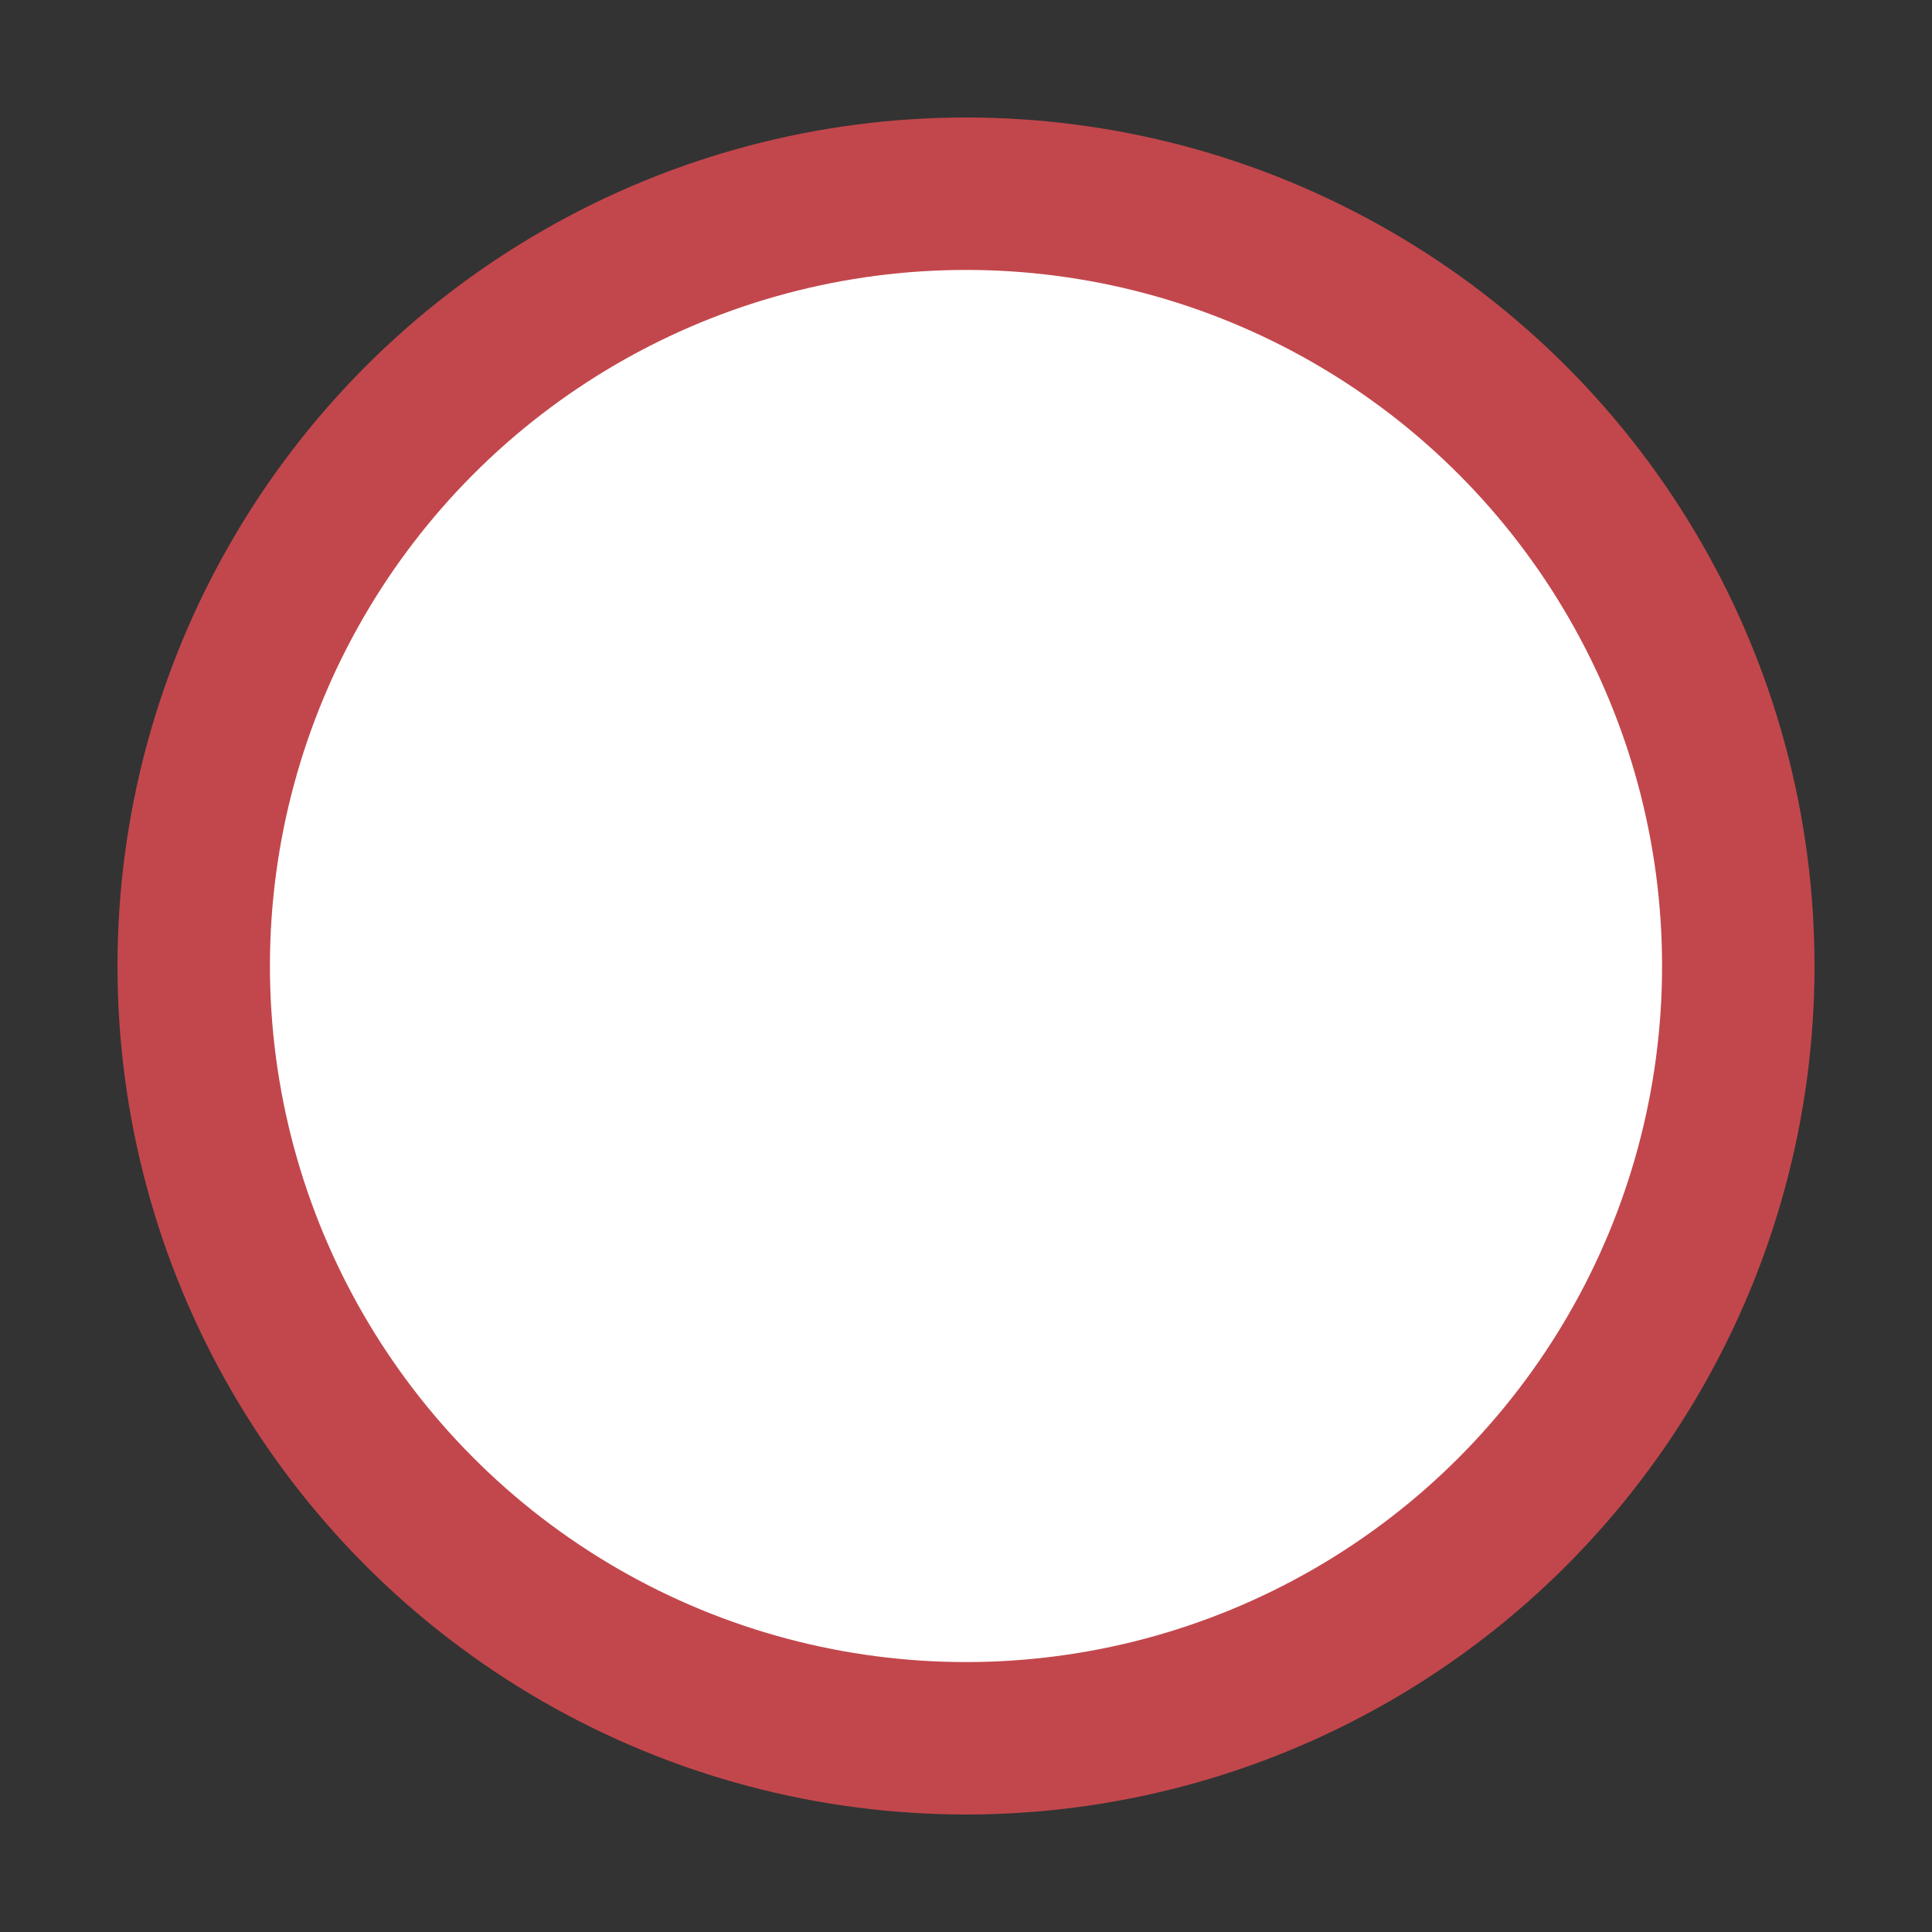 <?xml version="1.0" encoding="UTF-8" standalone="no"?>
<!-- Created with Inkscape (http://www.inkscape.org/) -->

<svg
   version="1.1"
   id="svg2"
   width="401"
   height="401"
   viewBox="0 0 401 401"
   xmlns="http://www.w3.org/2000/svg"
   xmlns:svg="http://www.w3.org/2000/svg">
  <rect x="0" y="0" width="401" height="401" fill="#333333" stroke="none"/>
  <defs
     id="defs6" />
  <circle
     style="fill:#c2474c;fill-opacity:1;stroke:none;stroke-width:5.518;stroke-linecap:round;stroke-dasharray:22.07, 5.518;paint-order:stroke markers fill"
     id="path401"
     cx="200.5"
     cy="200.5"
     r="176.114" />
  <circle
     style="fill:#ffffff;fill-opacity:1;stroke:none;stroke-width:6.492;stroke-linecap:round;stroke-dasharray:25.968, 6.492;paint-order:stroke markers fill"
     id="path1009"
     cx="200.5"
     cy="200.5"
     r="144.474" />
</svg>
